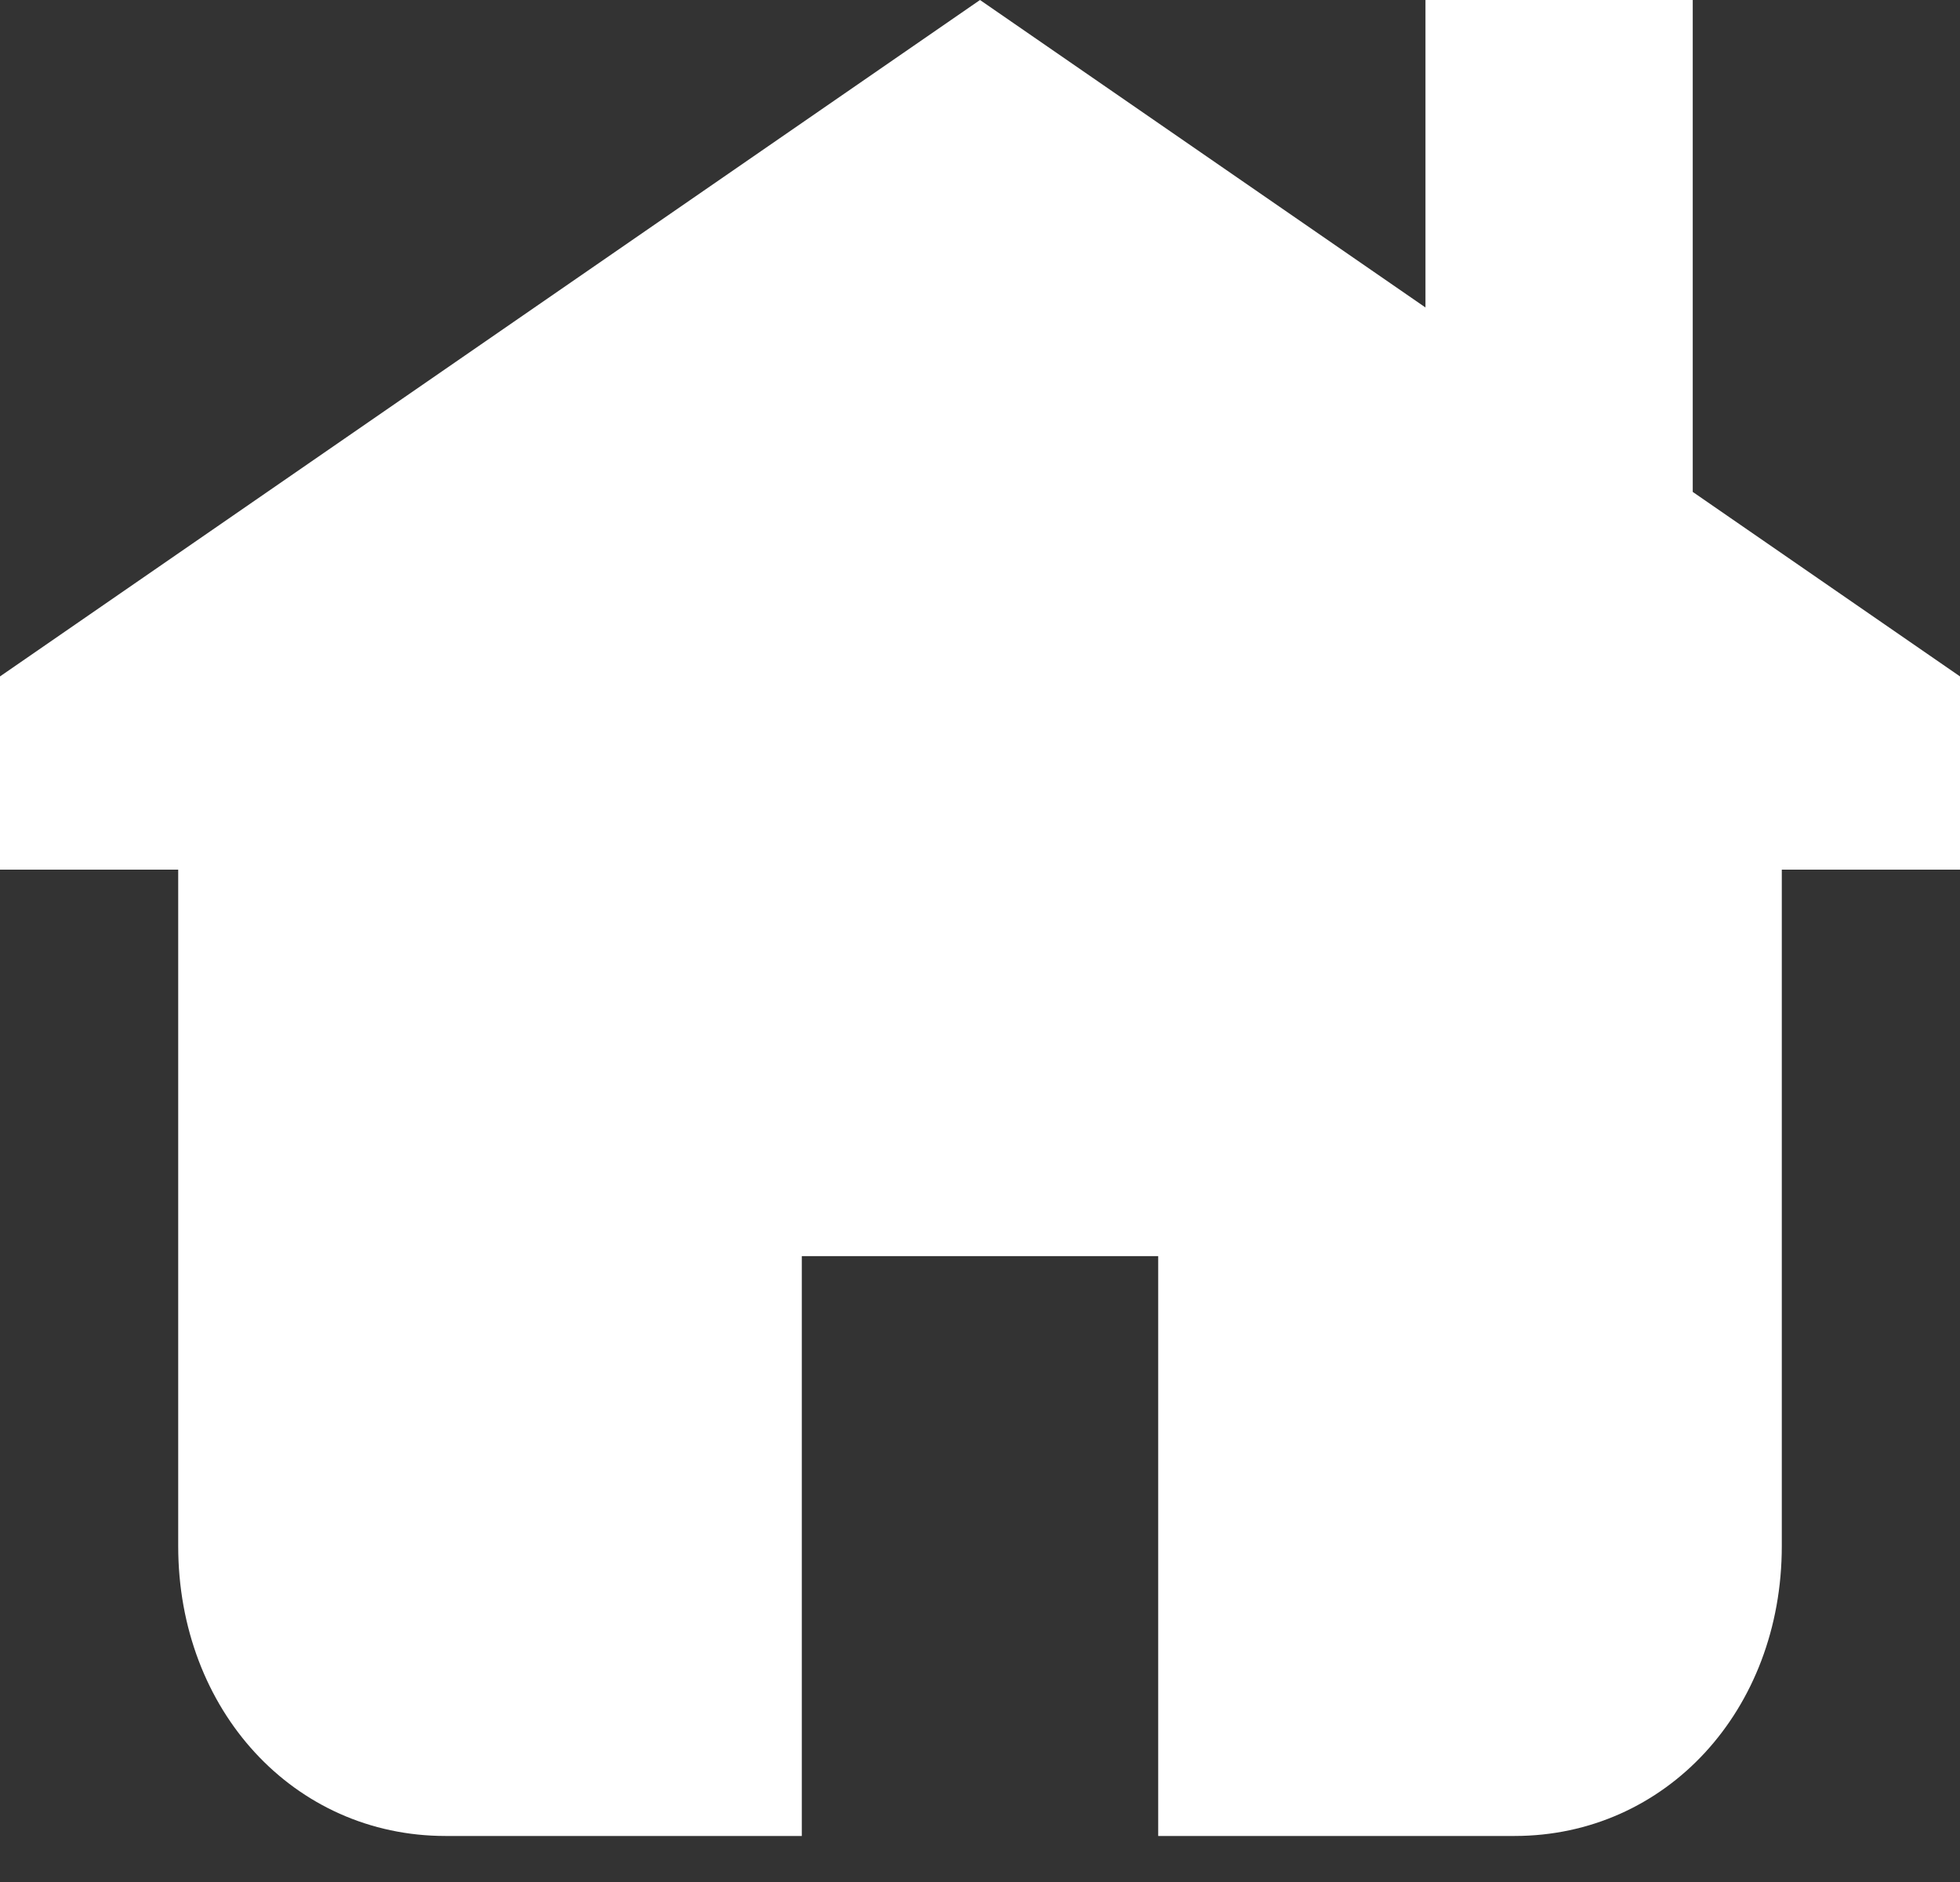 <svg width="25" height="24" viewBox="0 0 25 24" fill="none" xmlns="http://www.w3.org/2000/svg">
<rect x="0" y="0" width="25" height="24" fill="#333333" stroke="none"/>
<path fill-rule="evenodd" clip-rule="evenodd" d="M25 11.09V8.626L21.591 6.273V0H18.182V3.921L12.5 0L0 8.626V11.09H2.273V19.716C2.273 21.811 3.75 23.413 5.682 23.413H10.227V16.019H14.773V23.413H19.318C21.25 23.413 22.727 21.811 22.727 19.716V11.09H25Z" fill="white"/>
</svg>

